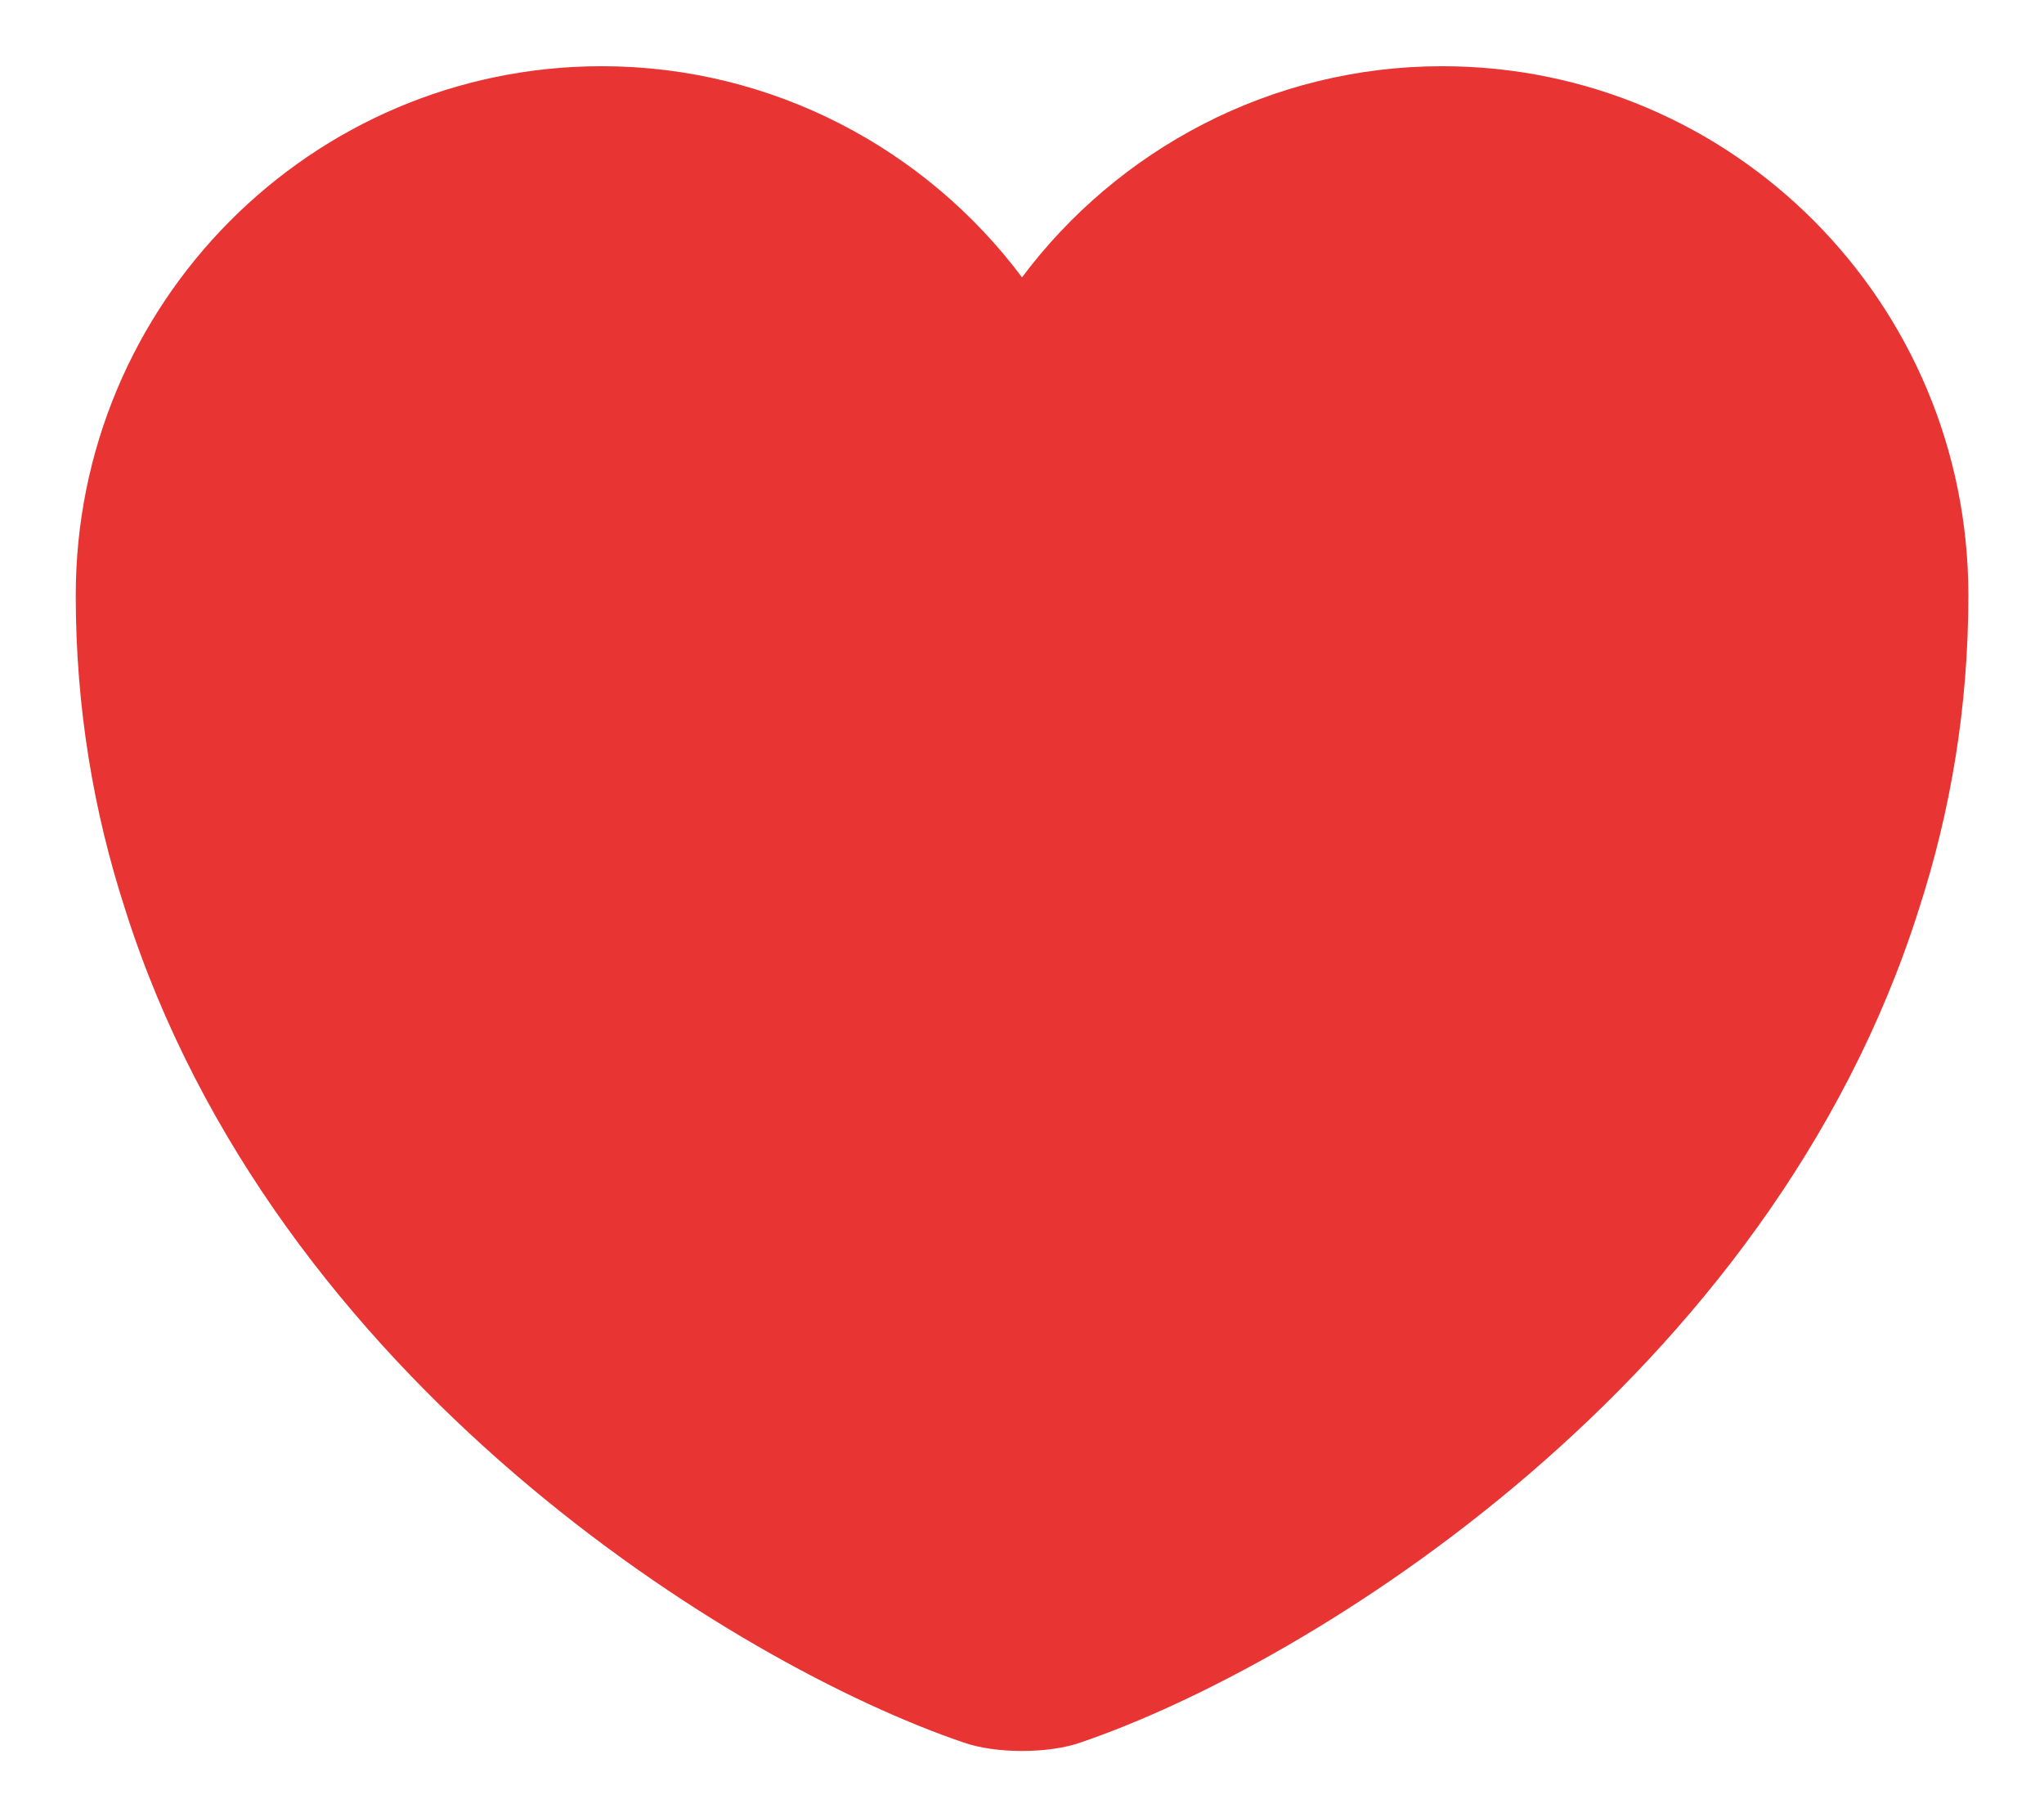 <svg width="18" height="16" viewBox="0 0 18 16" fill="none" xmlns="http://www.w3.org/2000/svg">
<path d="M12.7 0.583C11.192 0.583 9.842 1.317 9 2.442C8.159 1.317 6.809 0.583 5.3 0.583C2.742 0.583 0.667 2.667 0.667 5.242C0.667 6.233 0.825 7.15 1.1 8C2.417 12.167 6.475 14.658 8.484 15.342C8.767 15.442 9.234 15.442 9.517 15.342C11.525 14.658 15.584 12.167 16.9 8C17.175 7.15 17.334 6.233 17.334 5.242C17.334 2.667 15.259 0.583 12.7 0.583Z" fill="#e93434"/>
</svg>
